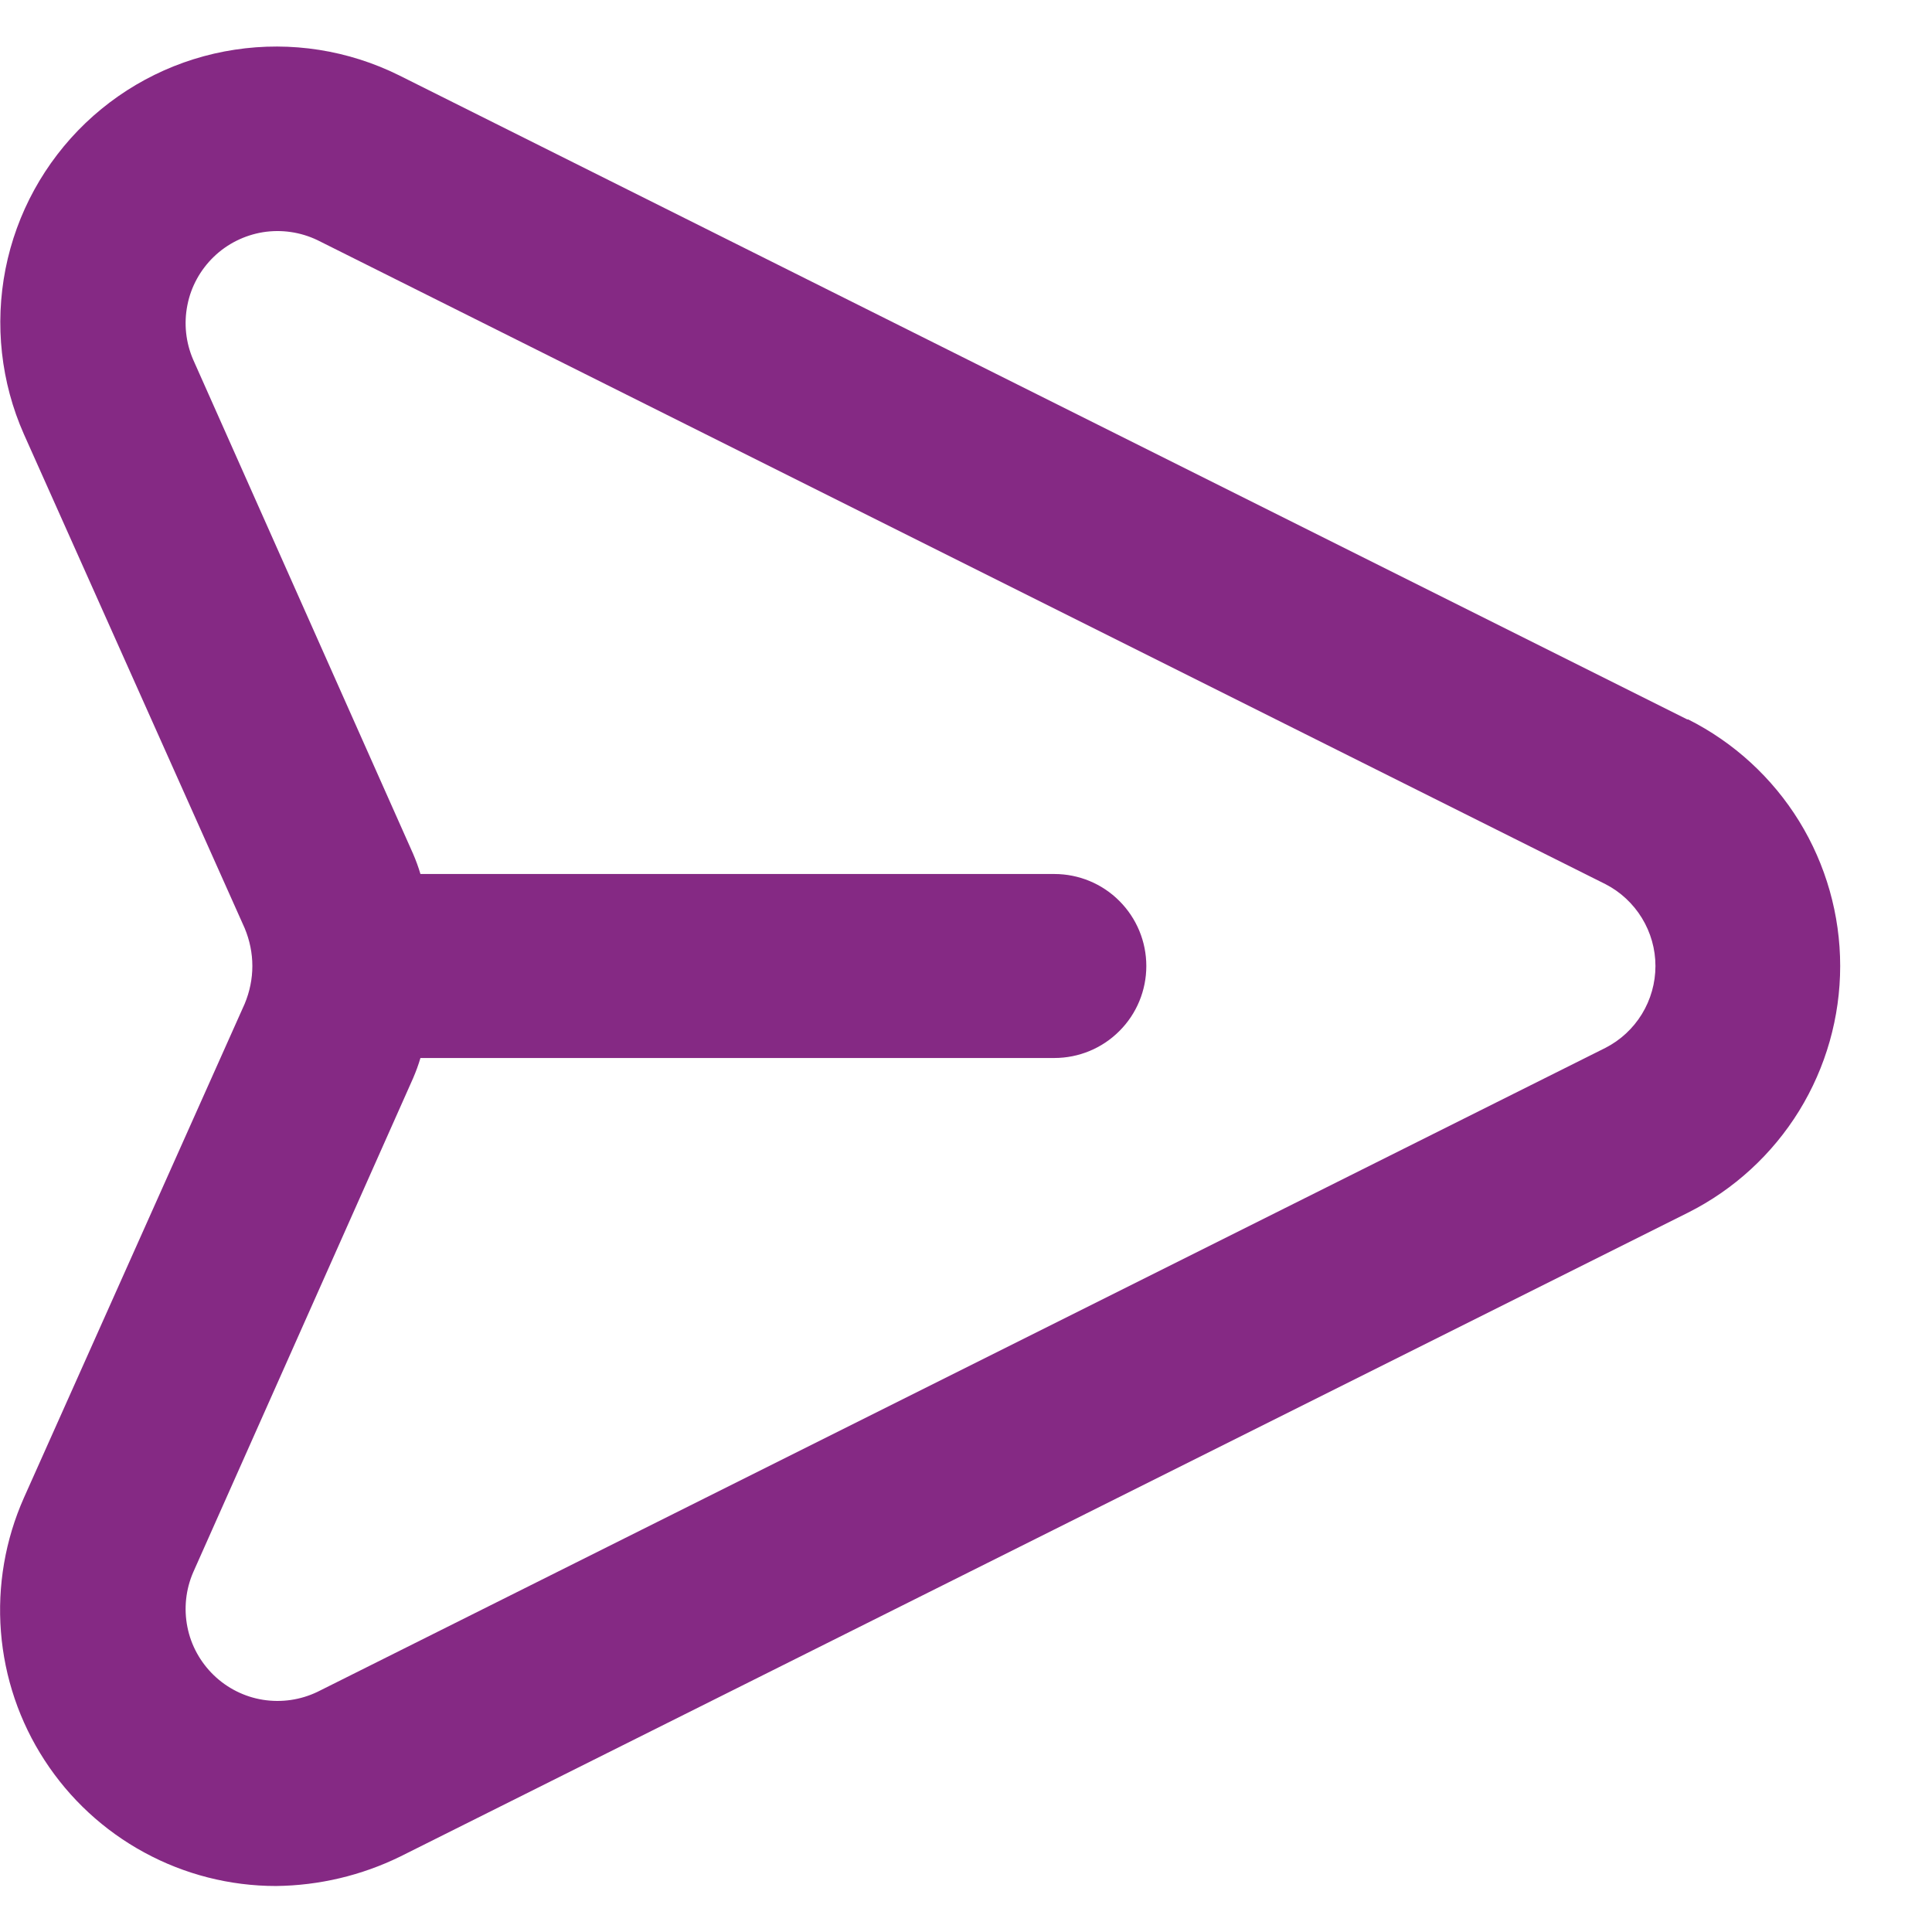 <svg width="21" height="21" viewBox="0 0 21 21" fill="none" xmlns="http://www.w3.org/2000/svg">
<path d="M18.34 7.82L4.34 0.82C3.787 0.545 3.164 0.447 2.553 0.54C1.943 0.632 1.376 0.911 0.93 1.337C0.484 1.764 0.18 2.317 0.06 2.923C-0.059 3.528 0.01 4.156 0.26 4.72L2.66 10.09C2.714 10.22 2.743 10.359 2.743 10.5C2.743 10.641 2.714 10.78 2.66 10.91L0.26 16.28C0.057 16.737 -0.029 17.237 0.01 17.735C0.049 18.234 0.212 18.715 0.485 19.134C0.757 19.553 1.13 19.898 1.569 20.136C2.008 20.375 2.5 20.5 3 20.5C3.468 20.495 3.929 20.386 4.35 20.18L18.35 13.18C18.847 12.93 19.264 12.547 19.556 12.074C19.847 11.601 20.002 11.056 20.002 10.5C20.002 9.944 19.847 9.399 19.556 8.926C19.264 8.453 18.847 8.07 18.35 7.82H18.34ZM17.45 11.39L3.45 18.39C3.266 18.478 3.06 18.508 2.858 18.476C2.657 18.444 2.47 18.35 2.324 18.209C2.177 18.067 2.076 17.884 2.037 17.685C1.997 17.485 2.019 17.277 2.1 17.09L4.49 11.72C4.521 11.648 4.548 11.575 4.57 11.5H11.46C11.725 11.5 11.98 11.395 12.167 11.207C12.355 11.02 12.46 10.765 12.46 10.5C12.46 10.235 12.355 9.981 12.167 9.793C11.98 9.605 11.725 9.5 11.46 9.5H4.57C4.548 9.425 4.521 9.352 4.49 9.28L2.1 3.91C2.019 3.723 1.997 3.516 2.037 3.316C2.076 3.116 2.177 2.933 2.324 2.791C2.47 2.65 2.657 2.557 2.858 2.524C3.06 2.492 3.266 2.522 3.45 2.61L17.45 9.61C17.614 9.694 17.751 9.822 17.847 9.979C17.943 10.136 17.994 10.316 17.994 10.5C17.994 10.684 17.943 10.865 17.847 11.022C17.751 11.179 17.614 11.306 17.45 11.39Z" fill="#852984"/>
</svg>

